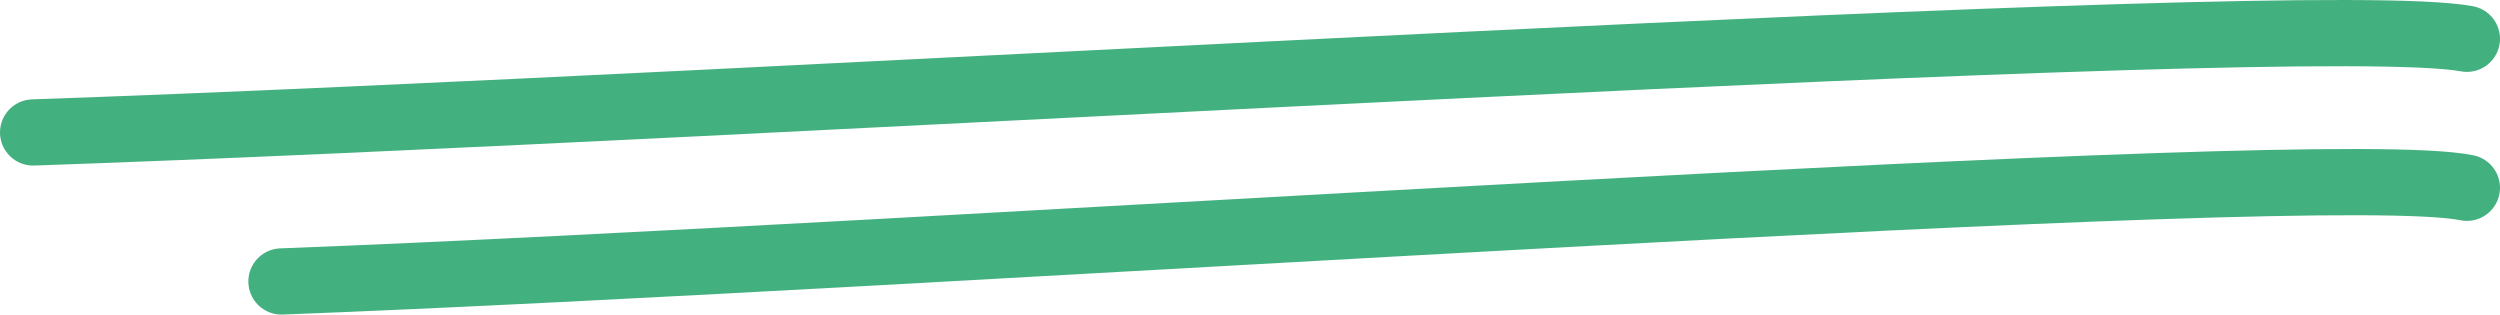 <svg width="151" height="19" viewBox="0 0 151 19" fill="none" xmlns="http://www.w3.org/2000/svg">
<path d="M2 8C46.418 6.484 139.198 0.522 149 2.342" stroke="#43B080" stroke-width="4" stroke-linecap="round"/>
<path d="M17 17C56.885 15.484 140.199 9.522 149 11.342" stroke="#43B080" stroke-width="4" stroke-linecap="round"/>
</svg>
